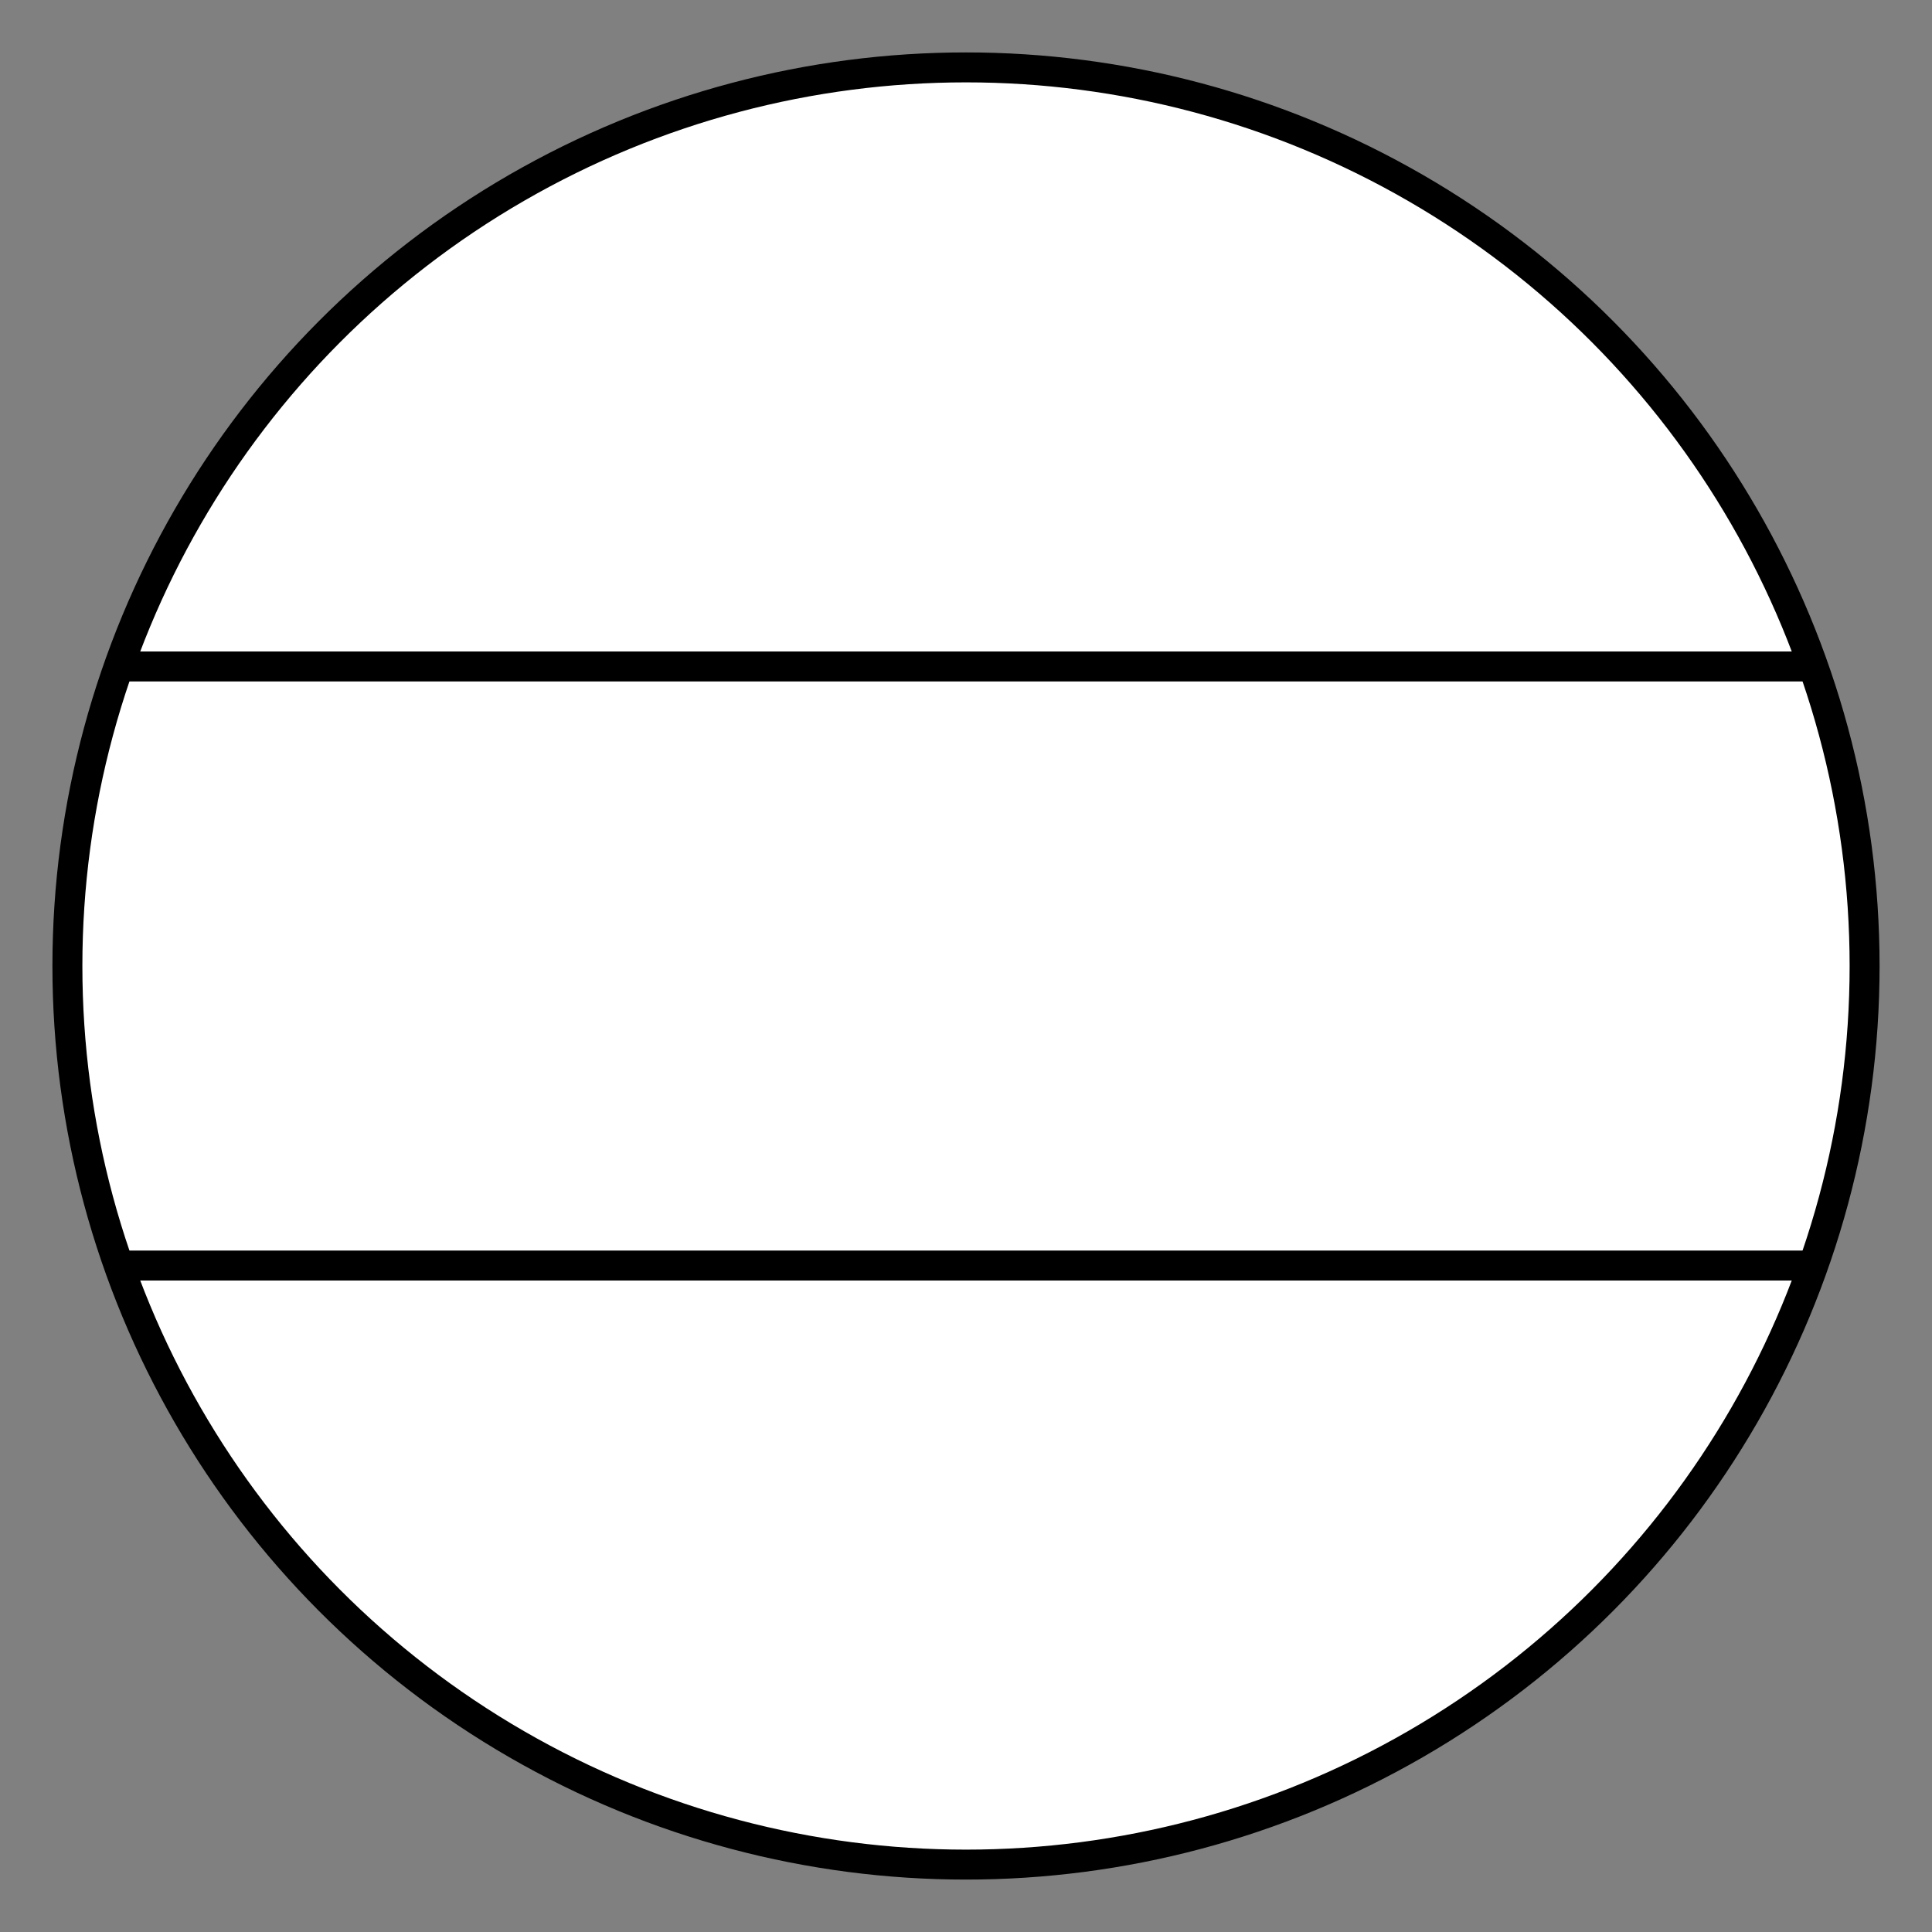<svg xmlns="http://www.w3.org/2000/svg" viewBox="-2 -2 129 129" preserveAspectRatio="none"><rect x="-2" y="-2" width="129" height="129" style="fill:#808080;stroke:none;opacity:1;fill-opacity:1"/><g id="uta" stroke="#000" stroke-miterlimit="10"><circle cx="62.5" cy="62.5" r="60" fill="#FFF" stroke-width="5"/><path fill="none" stroke-width="4.5" d="M6 42.5h113M6 82.5h113"/></g><style>ellipse,polygon,polyline,rect,circle,line,path{stroke-width:2;vector-effect:non-scaling-stroke}</style></svg>